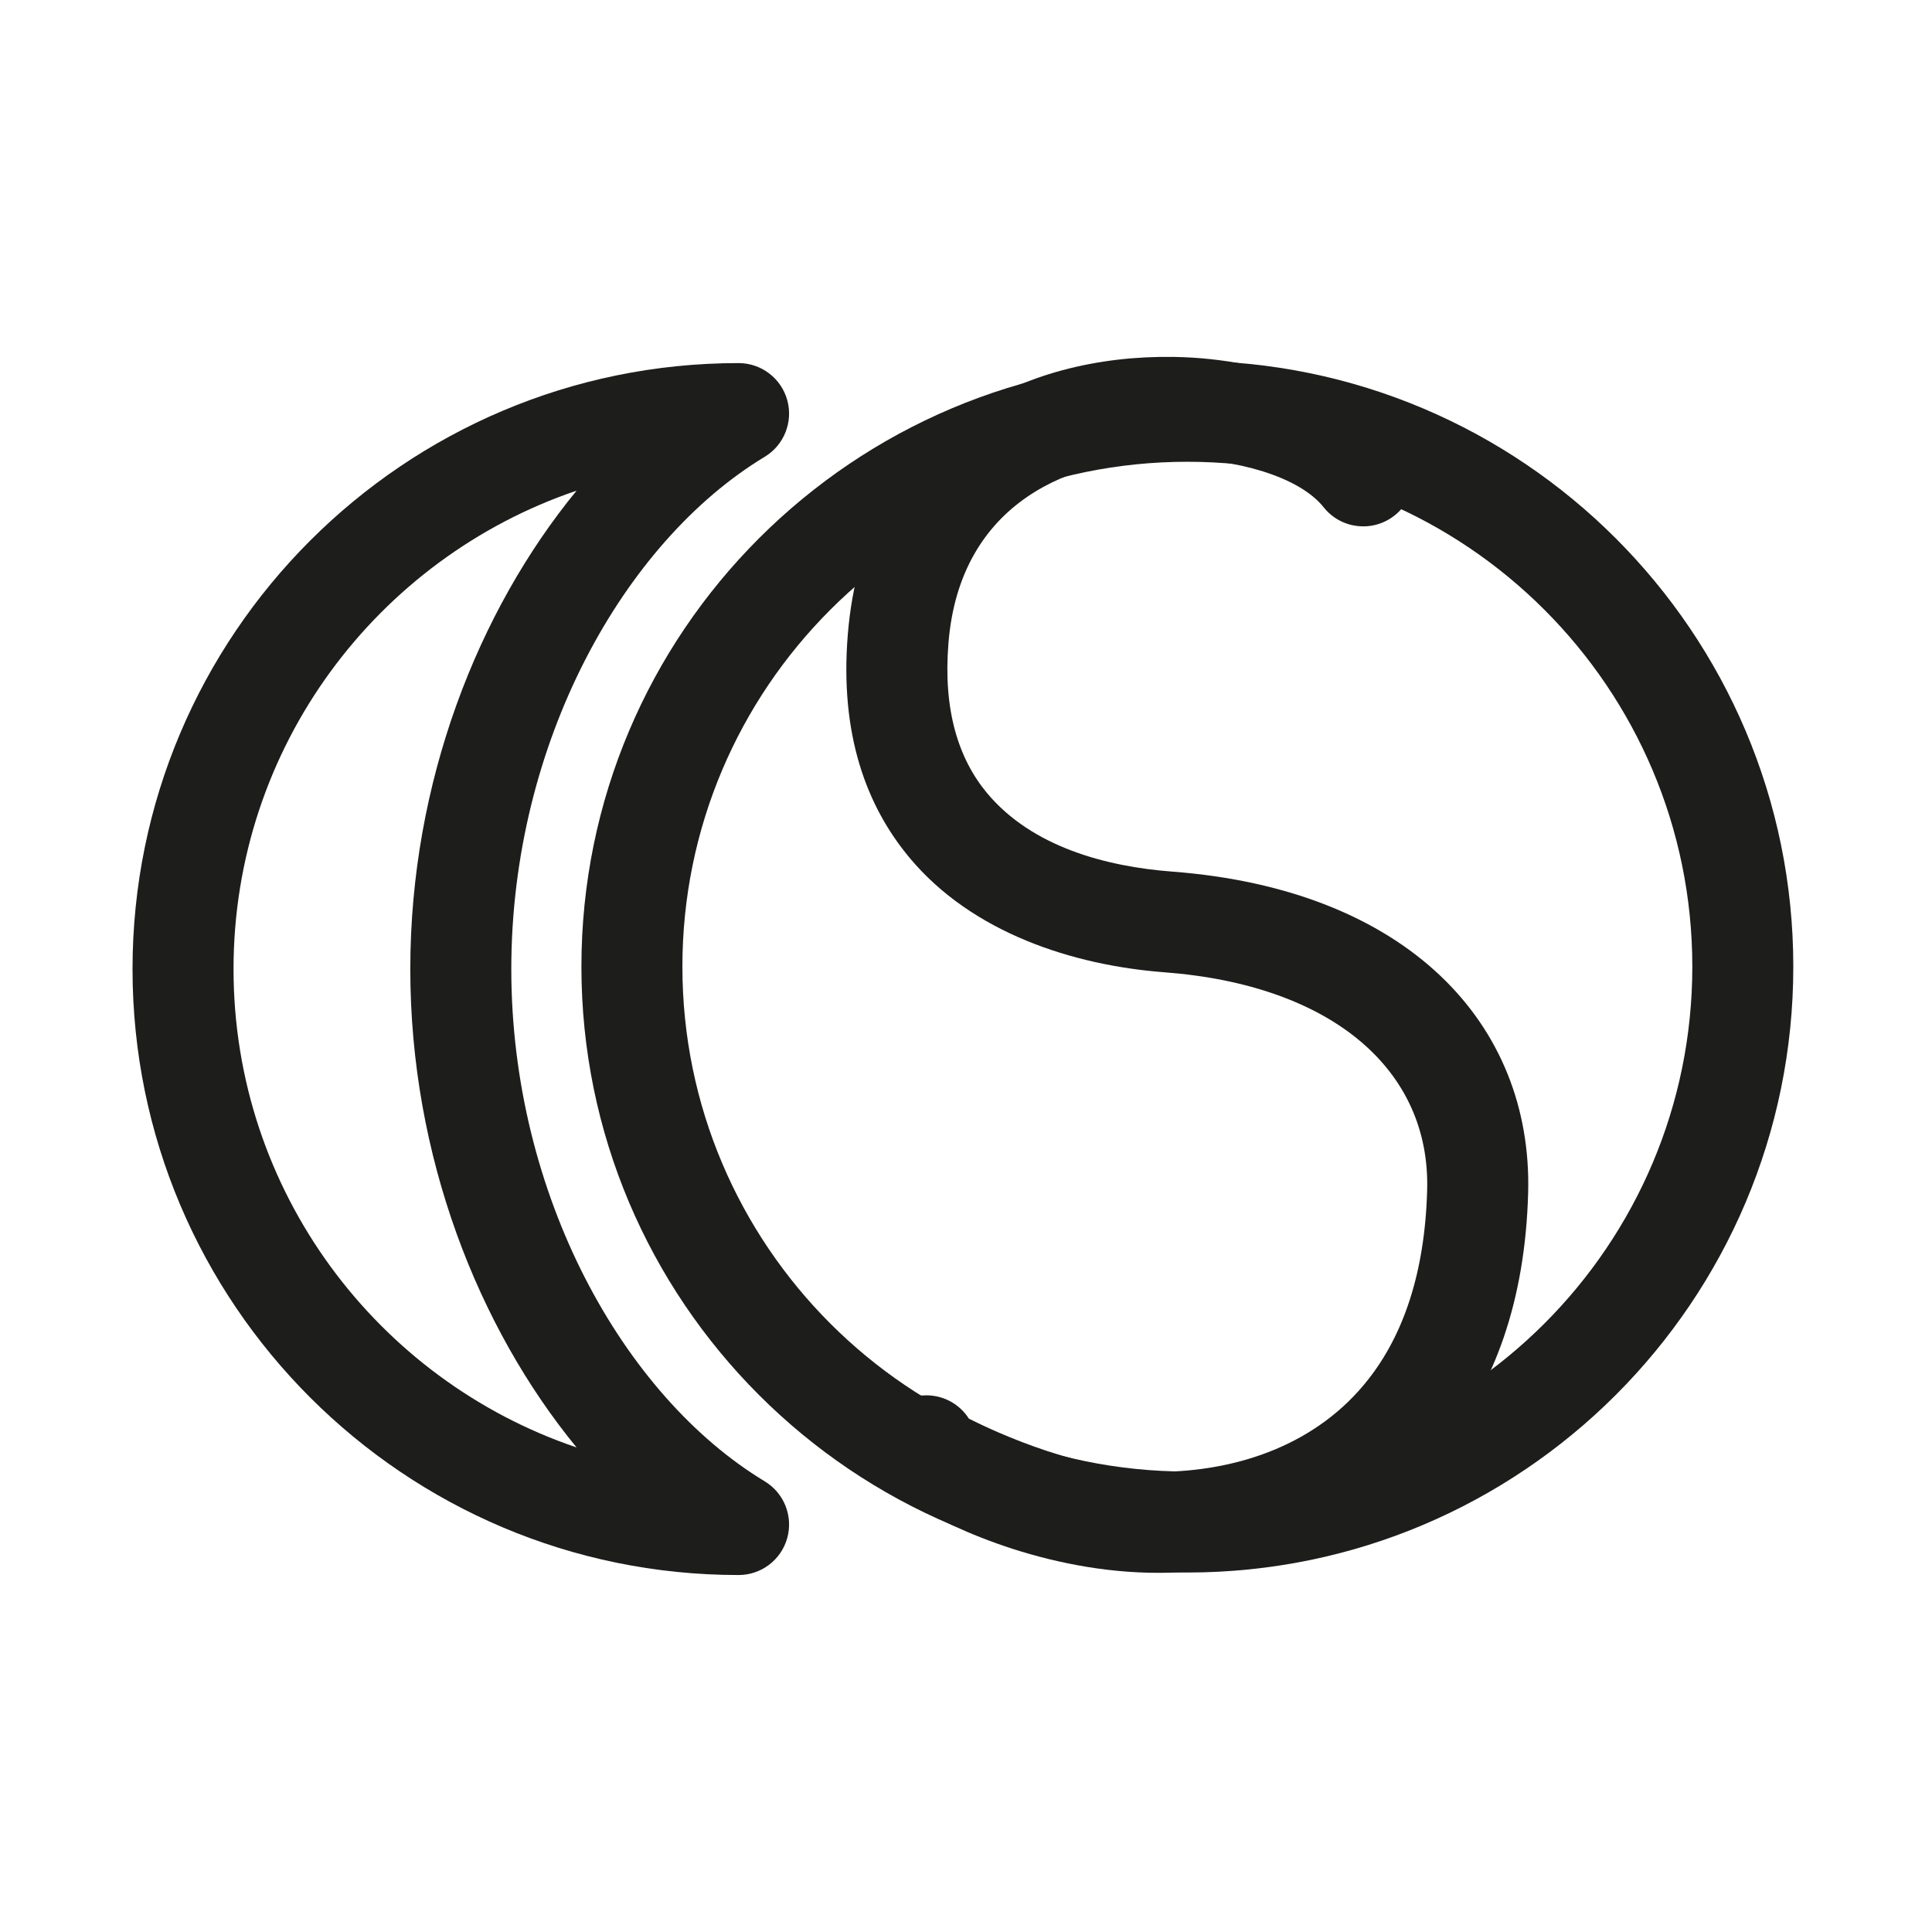 <?xml version="1.0" encoding="UTF-8" standalone="no"?>
<!DOCTYPE svg PUBLIC "-//W3C//DTD SVG 1.1//EN" "http://www.w3.org/Graphics/SVG/1.1/DTD/svg11.dtd">
<svg width="100%" height="100%" viewBox="0 0 110 110" version="1.1" xmlns="http://www.w3.org/2000/svg" xmlns:xlink="http://www.w3.org/1999/xlink" xml:space="preserve" xmlns:serif="http://www.serif.com/" style="fill-rule:evenodd;clip-rule:evenodd;stroke-linejoin:round;stroke-miterlimit:2;">
    <g transform="matrix(1,0,0,1,-625.02,-47.875)">
        <g id="Ebene10" transform="matrix(0.575,0,0,0.575,-236.781,-191.778)">
            <g transform="matrix(1.055,0,0,1.136,816.373,339.644)">
                <path d="M758.277,99.356C726.888,99.356 701.405,123.02 701.405,152.166C701.405,181.313 726.888,204.976 758.277,204.976C789.666,204.976 815.149,181.313 815.149,152.166C815.149,123.02 789.666,99.356 758.277,99.356ZM758.277,108.158C784.434,108.158 805.671,127.877 805.671,152.166C805.671,176.455 784.434,196.174 758.277,196.174C732.12,196.174 710.883,176.455 710.883,152.166C710.883,127.877 732.12,108.158 758.277,108.158Z" style="fill:rgb(29,29,27);"/>
            </g>
            <g transform="matrix(1.051,0,0,0.937,1012.02,155.408)">
                <path d="M535.188,327.229C537.017,325.99 537.885,323.537 537.312,321.229C536.739,318.921 534.865,317.324 532.728,317.324C501.215,317.324 475.63,346.018 475.63,381.361C475.63,416.703 501.215,445.397 532.728,445.397C534.865,445.397 536.739,443.801 537.312,441.493C537.885,439.185 537.017,436.731 535.188,435.493C521.897,426.49 511.316,405.269 511.316,381.361C511.316,357.452 521.897,336.231 535.188,327.229ZM517.465,330.807C508.21,343.459 501.8,361.561 501.8,381.361C501.8,401.16 508.21,419.261 517.465,431.914C498.681,424.776 485.146,404.827 485.146,381.361C485.146,357.894 498.681,337.945 517.466,330.806L517.465,330.807Z" style="fill:rgb(29,29,27);"/>
            </g>
            <g transform="matrix(1,0,0,1,406.46,155.404)">
                <path d="M1188.26,401.855C1187.38,400.467 1185.82,399.547 1184.05,399.547C1181.11,399.547 1179.88,401.256 1179.29,402.528C1178.79,403.621 1178.5,405.075 1179.28,406.816C1179.56,407.434 1180.54,408.881 1182.66,410.257C1186.64,412.837 1196.87,417.433 1208.16,417.108C1218.15,416.82 1228.64,413.071 1235.64,404.2C1240.2,398.409 1243.35,390.373 1243.64,379.467C1244.08,362.805 1231.74,349.463 1208.39,347.689C1201.89,347.194 1194.53,345.27 1190.06,339.914C1187.21,336.49 1185.7,331.656 1186.24,325.056C1187.36,311.105 1198.45,306.579 1208.36,306.723C1214.81,306.816 1220.97,308.573 1223.4,311.624C1225.12,313.781 1228.27,314.134 1230.43,312.413C1232.59,310.692 1232.94,307.543 1231.22,305.386C1227.48,300.698 1218.41,296.868 1208.5,296.724C1193.88,296.512 1177.92,303.671 1176.27,324.254C1175.47,334.104 1178.12,341.21 1182.39,346.32C1188.6,353.765 1198.59,356.973 1207.64,357.66C1224.25,358.923 1233.96,367.344 1233.64,379.2C1233.42,387.464 1231.25,393.618 1227.78,398.007C1222.74,404.406 1215.08,406.904 1207.87,407.112C1199.76,407.346 1190.79,403.133 1188.26,401.855ZM1187.06,408.539C1186.22,409.172 1185.18,409.547 1184.05,409.547C1185.43,409.547 1186.39,409.117 1187.06,408.539Z" style="fill:rgb(29,29,27);"/>
            </g>
            <g transform="matrix(1.762,0,0,1.591,1357.78,350.207)">
                <rect x="80.174" y="41.885" width="108.6" height="120.237" style="fill:none;"/>
            </g>
        </g>
    </g>
</svg>
